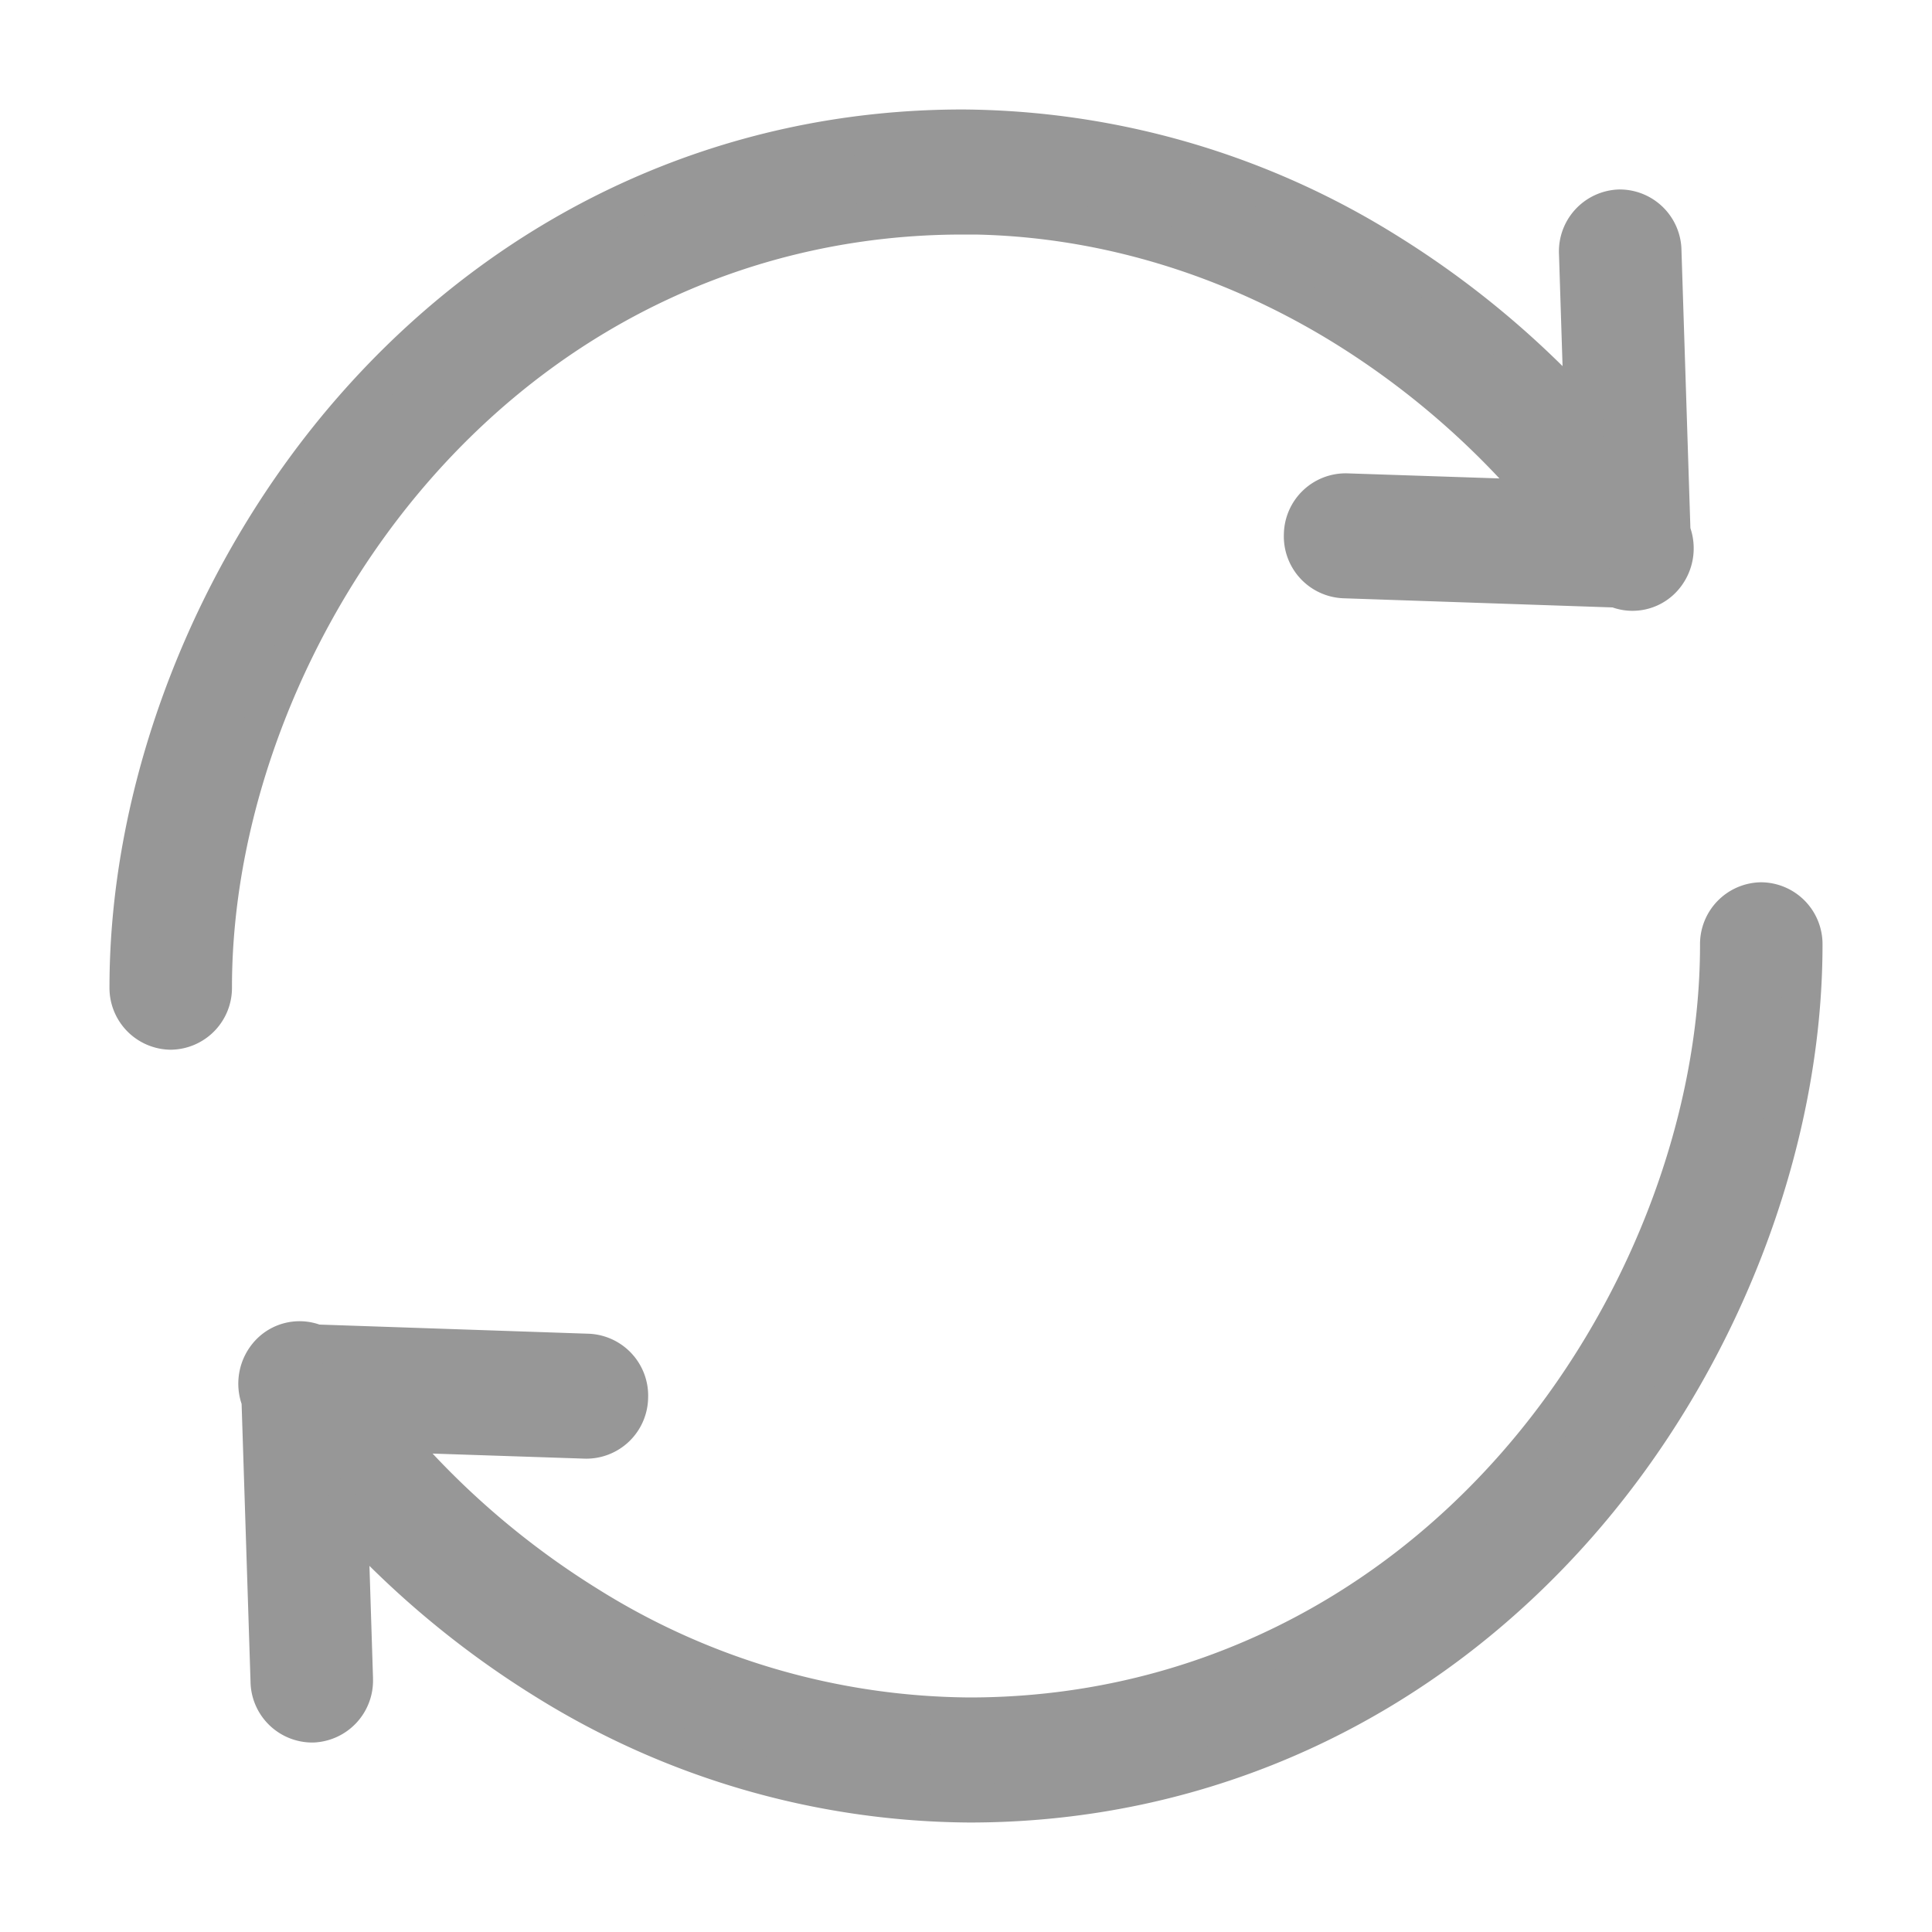 <svg fill="none" xmlns="http://www.w3.org/2000/svg" viewBox="0 0 15 15">
  <path d="M7.473 1.67c1.024 0 2.049.3 2.965.866a6.47 6.47 0 011.547 1.34l-1.53-.051a.33.33 0 00-.337.324.331.331 0 00.315.346l2.117.072a.319.319 0 00.355-.073.343.343 0 00.07-.365l-.07-2.18a.33.33 0 00-.332-.328.331.331 0 00-.319.35l.04 1.258a7.148 7.148 0 00-1.52-1.268A6.29 6.29 0 007.472 1c-1.824 0-3.506.774-4.734 2.18C1.65 4.426 1 6.102 1 7.665A.33.33 0 001.326 8a.33.33 0 00.325-.335c0-1.402.588-2.91 1.572-4.036 1.104-1.263 2.613-1.958 4.25-1.958v0zM13.674 7a.33.33 0 00-.325.335c0 1.402-.588 2.91-1.572 4.036-1.104 1.263-2.613 1.958-4.25 1.958a5.65 5.65 0 01-2.965-.865 6.476 6.476 0 01-1.547-1.34l1.53.051a.33.33 0 00.337-.324.331.331 0 00-.315-.346l-2.117-.072a.32.32 0 00-.355.073.343.343 0 00-.07.365l.07 2.18a.33.33 0 00.332.328.331.331 0 00.319-.343v-.007l-.04-1.258c.447.493.96.92 1.52 1.268A6.289 6.289 0 007.528 14c1.824 0 3.506-.774 4.734-2.18C13.35 10.574 14 8.898 14 7.335A.33.33 0 0013.674 7v0z" fill="#979797" stroke="#979797" stroke-width=".3"/>
</svg>
